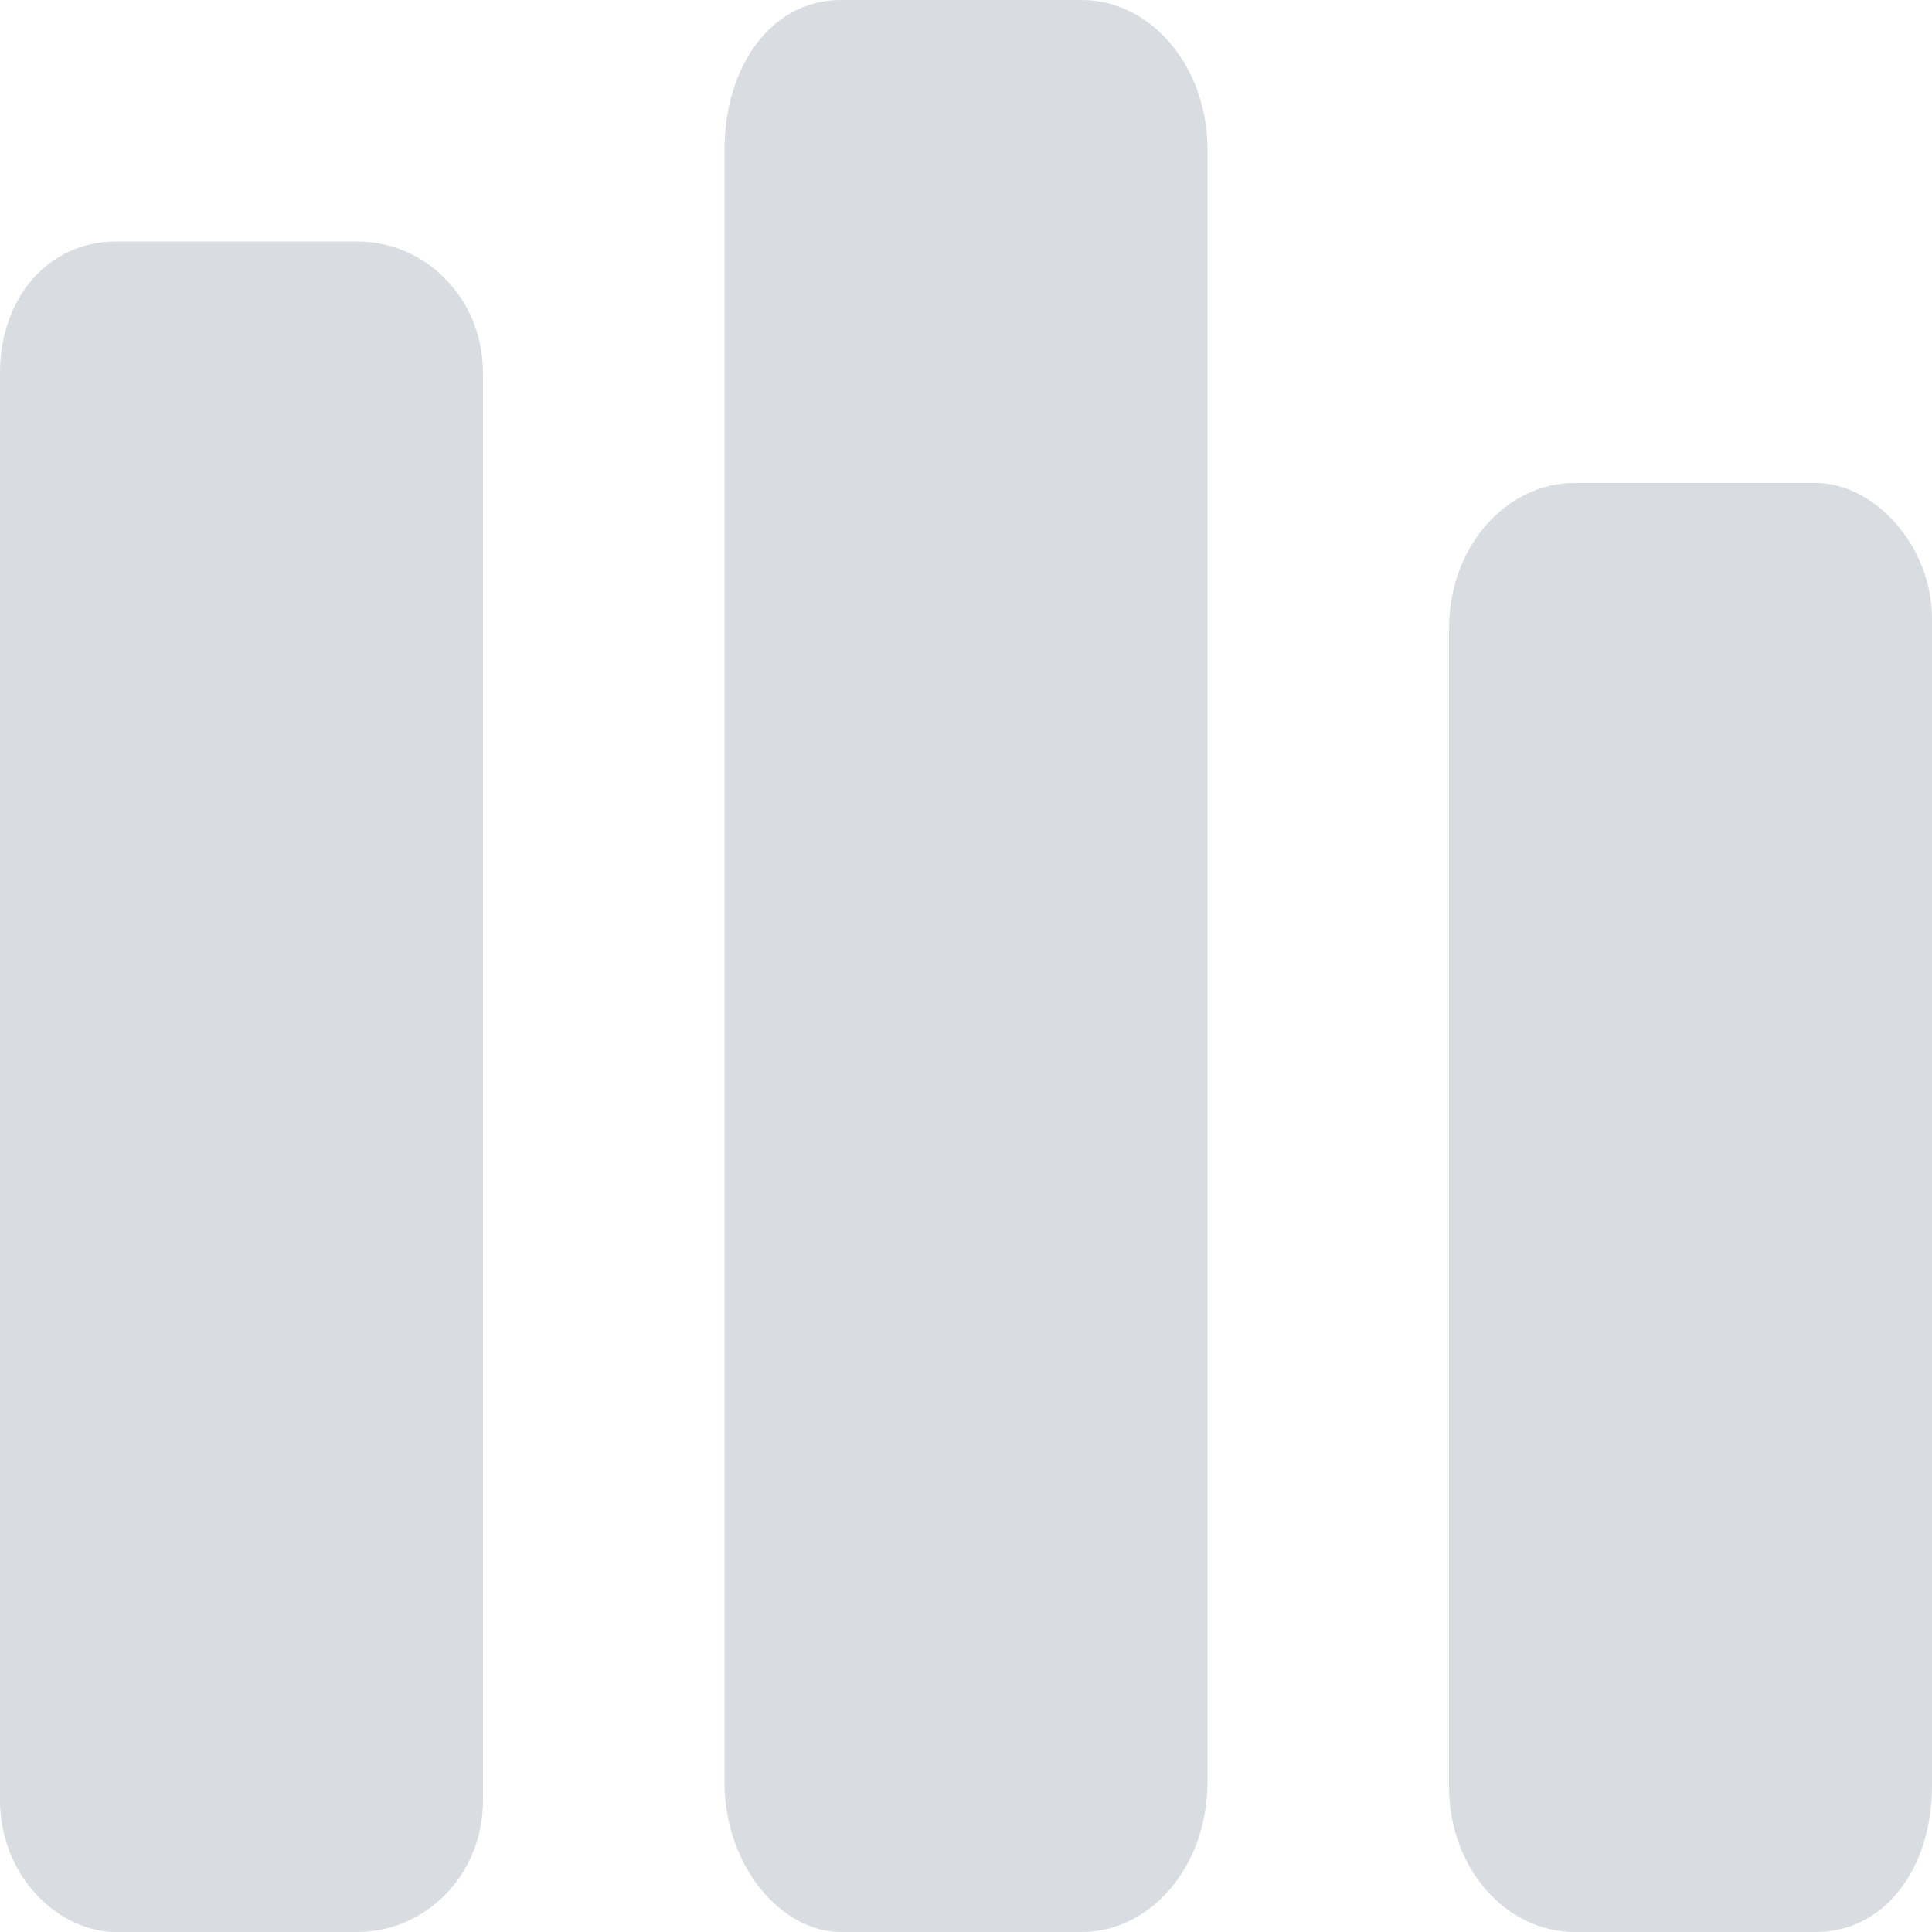 <?xml version="1.0" standalone="no"?><!DOCTYPE svg PUBLIC "-//W3C//DTD SVG 1.1//EN" "http://www.w3.org/Graphics/SVG/1.1/DTD/svg11.dtd"><svg class="icon" width="48px" height="48.00px" viewBox="0 0 1024 1024" version="1.1" xmlns="http://www.w3.org/2000/svg"><path fill="#D9DDE1" d="M573.44 0h-128C409.6 0 384 34.112 384 79.616v864.768c0 45.44 30.72 79.616 61.44 79.616h128c35.84 0 66.56-34.112 66.56-79.616V79.616C640 34.176 609.28 0 573.44 0z m-384 128h-128C25.6 128 0 157.888 0 197.696V954.24C0 994.112 30.72 1024 61.44 1024h128C225.28 1024 256 994.112 256 954.304V197.76C256 157.888 225.28 128 189.44 128z m773.12 128h-128C798.72 256 768 289.152 768 333.376v613.248c0 44.224 30.72 77.376 66.56 77.376h128c35.84 0 61.44-33.152 61.44-77.376V327.808C1024 289.152 993.28 256 962.56 256z"  /></svg>
